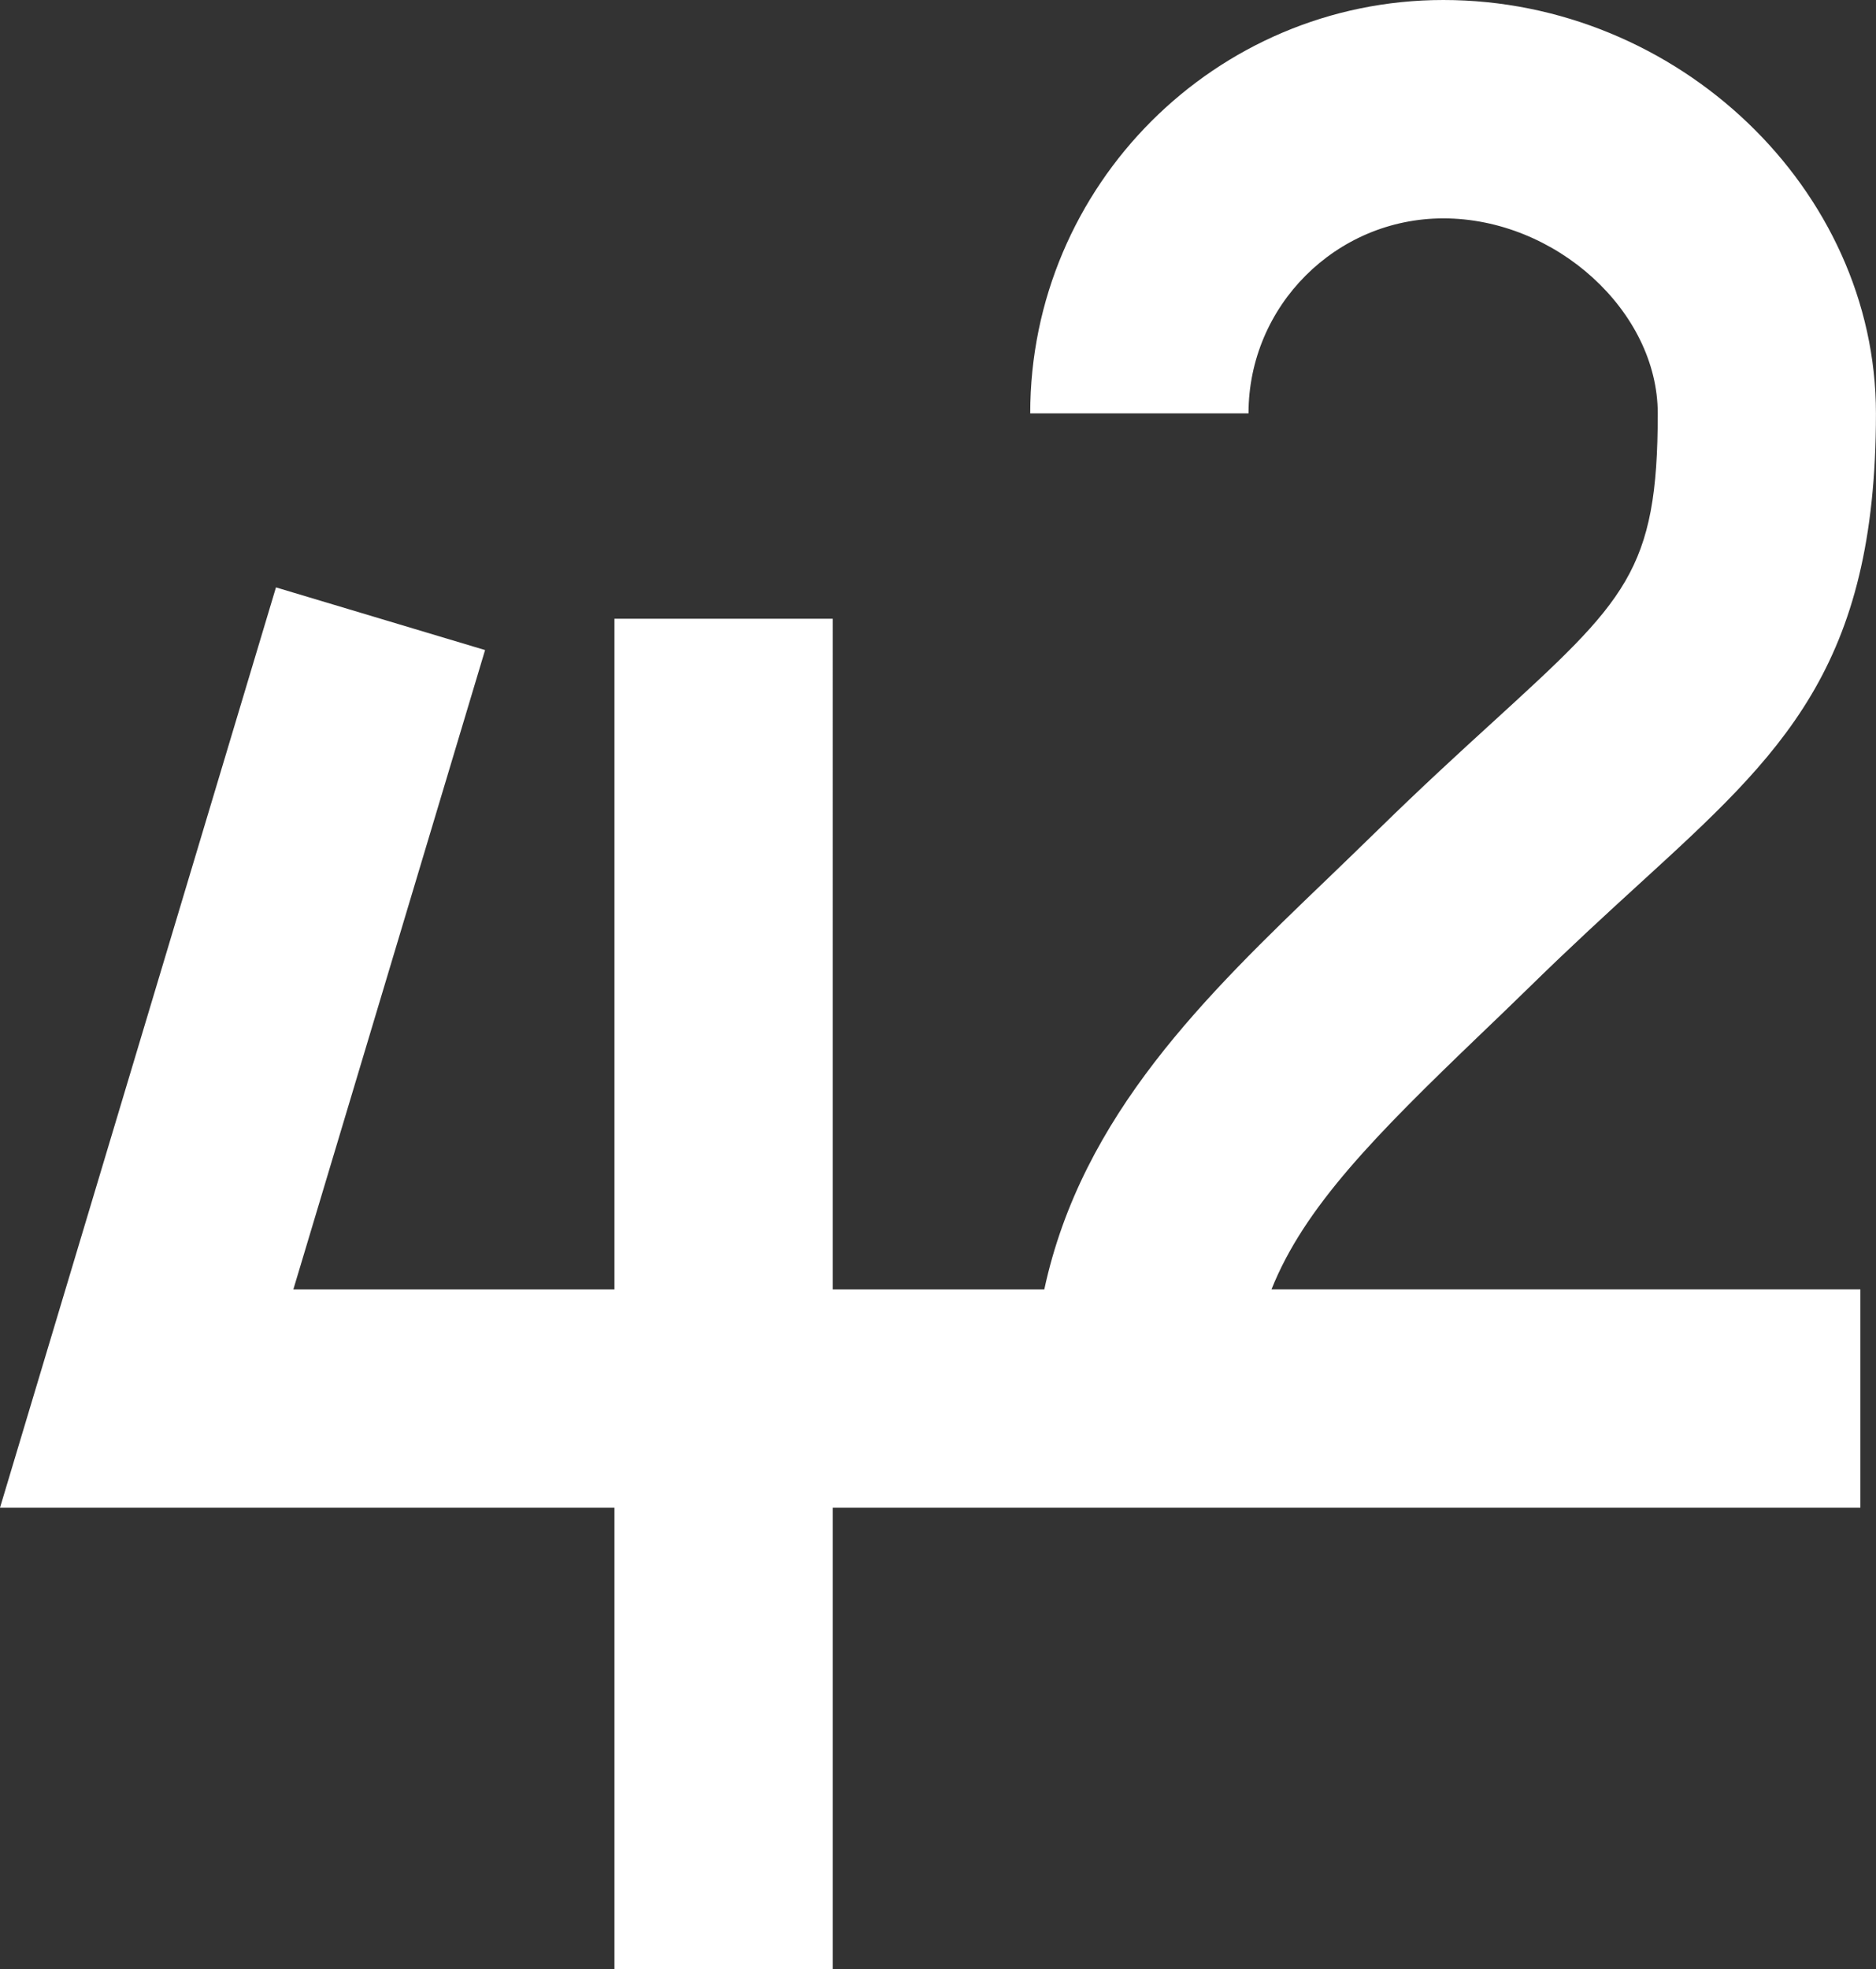 <?xml version="1.0" encoding="utf-8"?>
<!-- Generator: Adobe Illustrator 16.0.1, SVG Export Plug-In . SVG Version: 6.00 Build 0)  -->
<!DOCTYPE svg PUBLIC "-//W3C//DTD SVG 1.1//EN" "http://www.w3.org/Graphics/SVG/1.1/DTD/svg11.dtd">
<svg version="1.1" id="Layer_1" xmlns="http://www.w3.org/2000/svg" xmlns:xlink="http://www.w3.org/1999/xlink" x="0px" y="0px"
	 width="38.122px" height="40px" viewBox="4.765 5 38.122 40" enable-background="new 4.765 5 38.122 40" xml:space="preserve">
<rect x="4.765" y="5" width="38.122" height="40" fill="#333333" stroke="none"/>
<g>
	<path fill="#FFFFFF" d="M34.818,26.042c0.35-0.335,0.706-0.677,1.067-1.03c0.812-0.795,1.55-1.47,2.199-2.063
		c2.893-2.643,4.802-4.387,4.802-9.551C42.886,8.846,38.86,5,34.095,5C29.467,5,25.7,8.767,25.7,13.397h4.436
		c0-2.184,1.777-3.961,3.96-3.961c2.281,0,4.356,1.887,4.356,3.961c0,3.208-0.646,3.798-3.358,6.277
		c-0.678,0.618-1.443,1.319-2.312,2.169c-0.35,0.342-0.696,0.675-1.034,1.001c-2.466,2.366-4.998,4.799-5.762,8.349h-4.299V17.569
		h-4.436v13.624h-6.525l3.896-12.988l-4.249-1.273L4.765,35.627h12.486V45h4.436v-9.373h4.066h0.526h16.29v-4.435H30.603
		C31.269,29.519,32.72,28.057,34.818,26.042z"/>
</g>
</svg>
